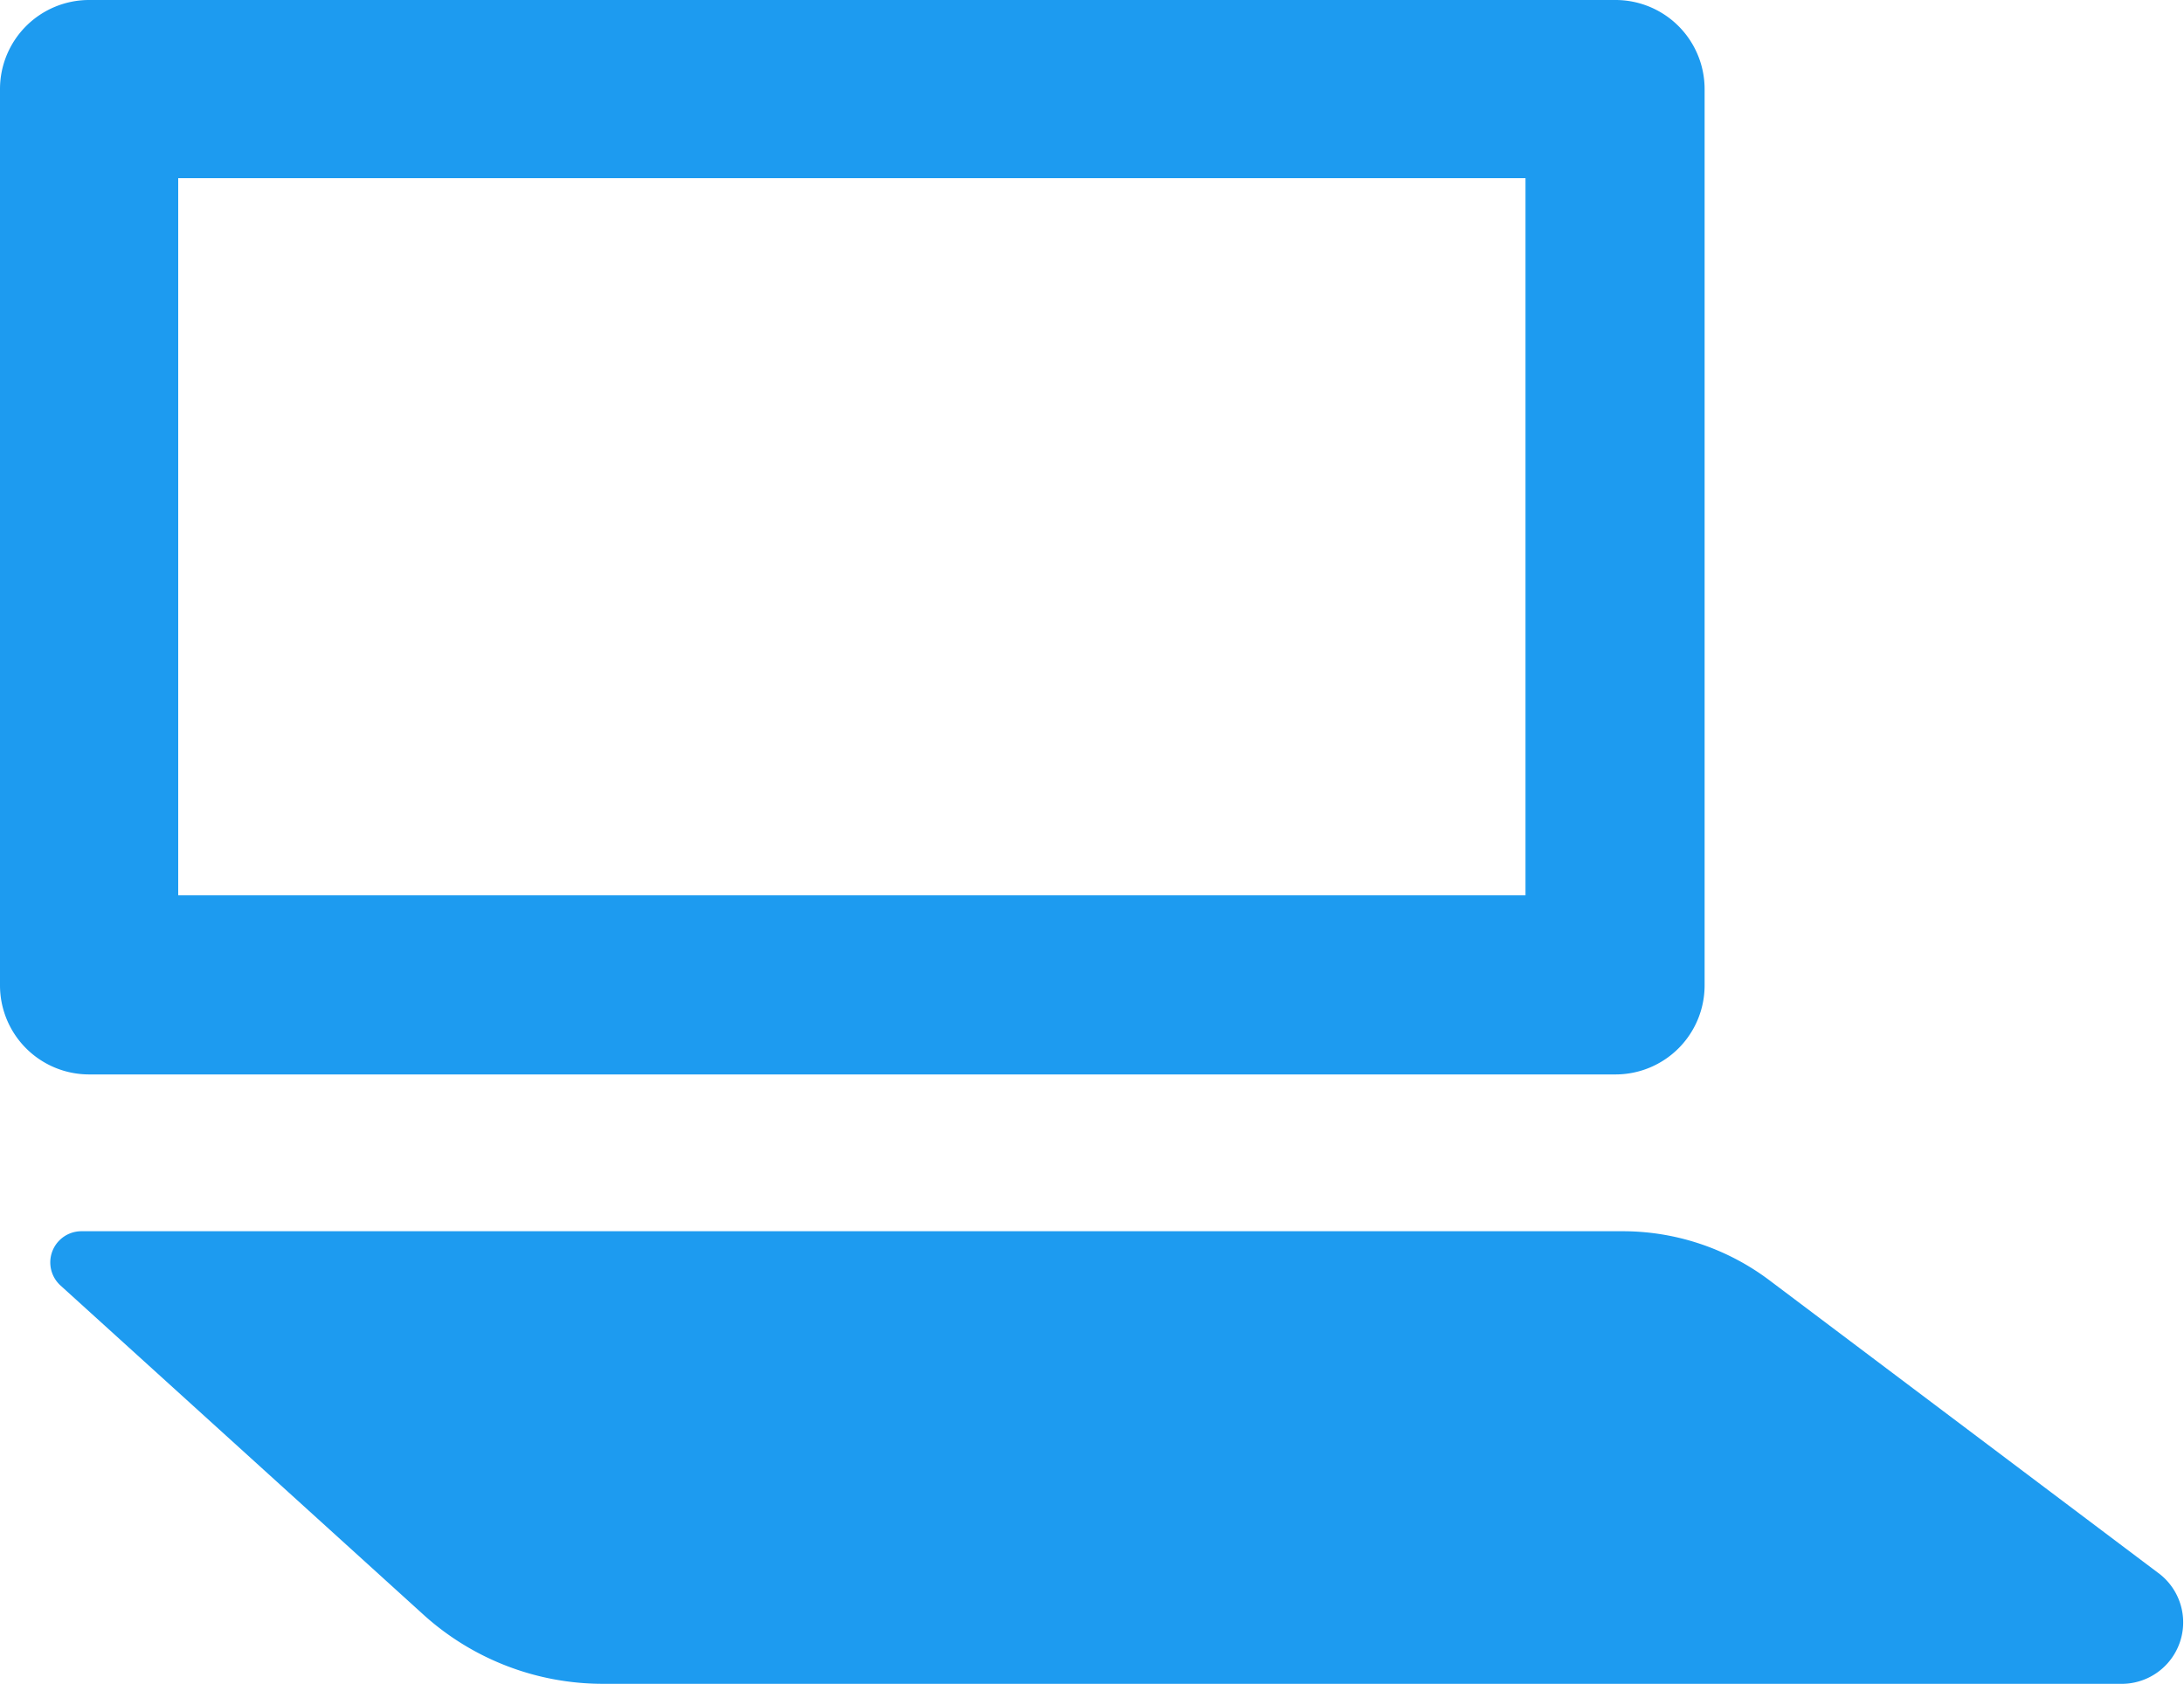 <svg xmlns="http://www.w3.org/2000/svg" viewBox="0 0 24.51 18.9"><defs><style>.cls-1{fill:#1D9BF0;}</style></defs><g id="レイヤー_2" data-name="レイヤー 2"><g id="contents"><path class="cls-1" d="M17.12,2v8.05H2V2H17.12m1-2H1A1,1,0,0,0,0,1V11.06a1,1,0,0,0,1,1H18.13a1,1,0,0,0,1-1V1a1,1,0,0,0-1-1Z"/><path class="cls-1" d="M.92,13.82H18.19a2.74,2.74,0,0,1,1.68.56l4.37,3.29a.69.69,0,0,1-.41,1.23H6.77a3,3,0,0,1-2-.76L.68,14.43A.35.35,0,0,1,.92,13.82Z"/></g></g></svg>
